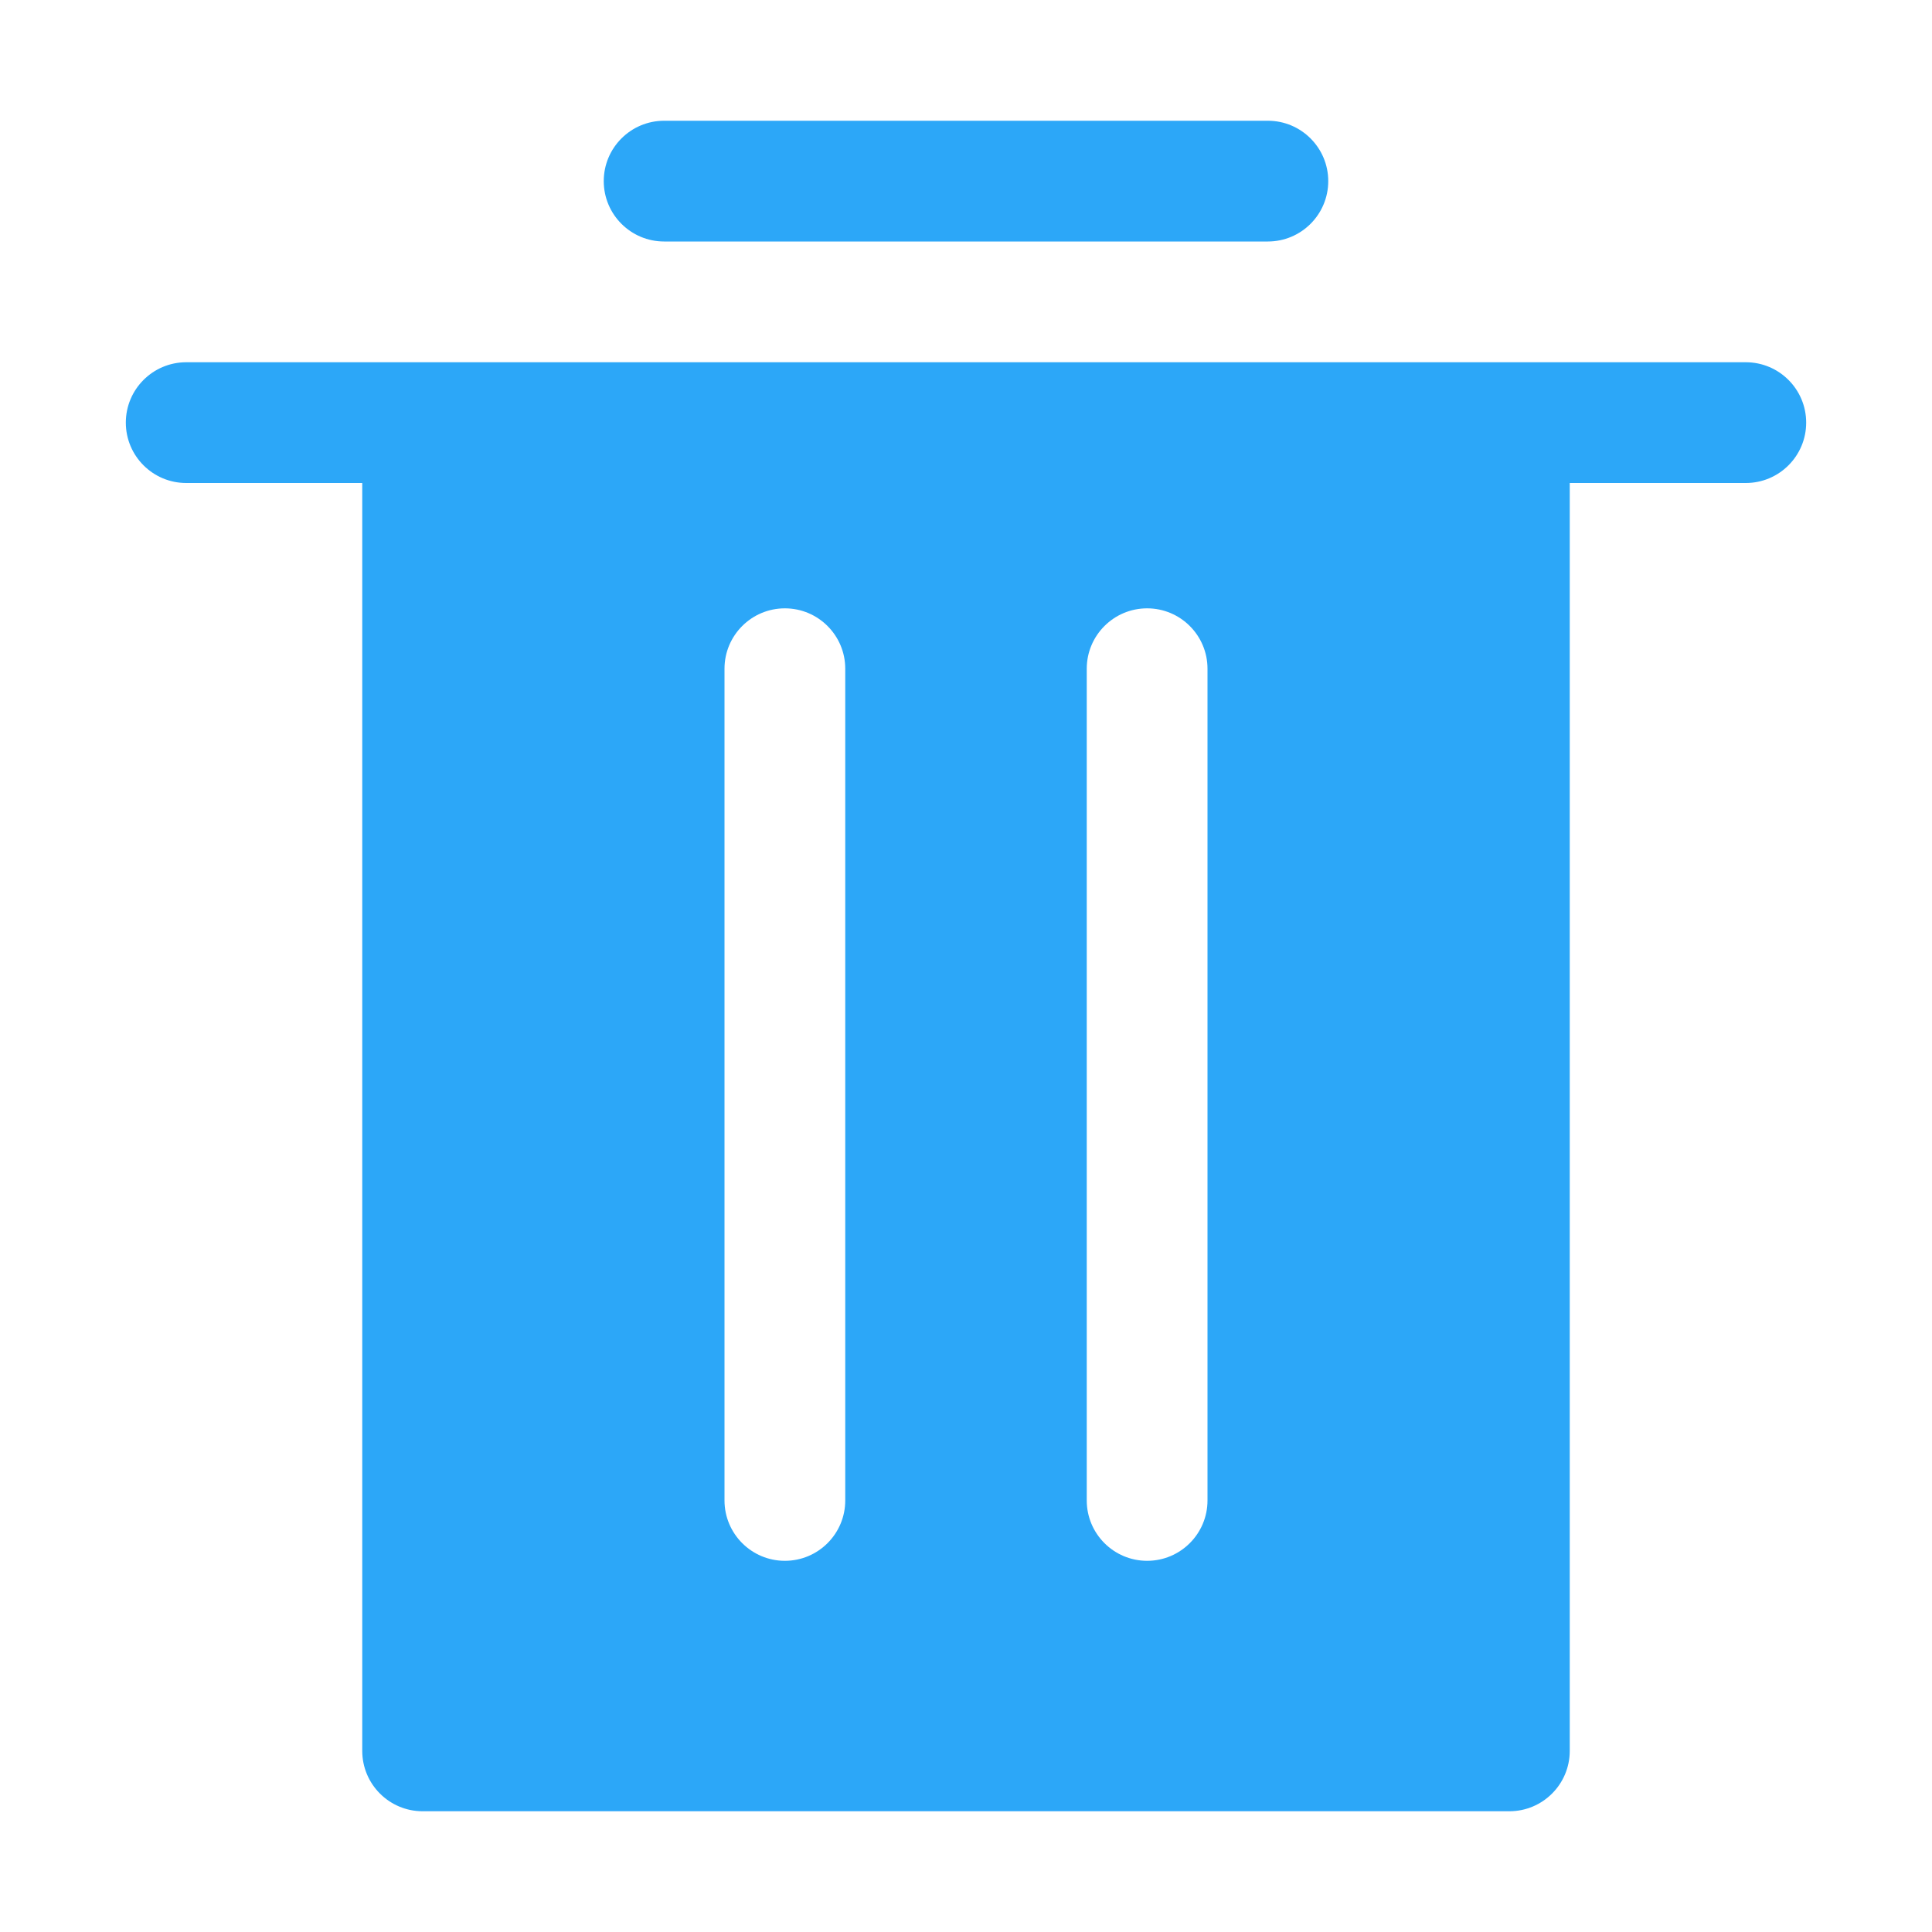 <?xml version="1.0" encoding="UTF-8"?>
<svg width="16px" height="16px" viewBox="0 0 16 16" version="1.1" xmlns="http://www.w3.org/2000/svg" xmlns:xlink="http://www.w3.org/1999/xlink">
    <!-- Generator: Sketch 47.1 (45422) - http://www.bohemiancoding.com/sketch -->
    <title>nav_trash_active</title>
    <desc>Created with Sketch.</desc>
    <defs></defs>
    <g id="Page-1" stroke="none" stroke-width="1" fill="none" fill-rule="evenodd">
        <g id="nav_trash_active" fill-rule="nonzero" fill="#2CA7F8">
            <g id="user-trash-symbolic" transform="translate(1, 1)">
                <path d="M12,3 L12,13.5 C12,13.776 11.776,14 11.5,14 L2.5,14 C2.224,14 2,13.776 2,13.5 L2,3 L0.542,3 C0.266,3 0.042,2.776 0.042,2.5 C0.042,2.224 0.266,2 0.542,2 L13.458,2 C13.734,2 13.958,2.224 13.958,2.5 C13.958,2.776 13.734,3 13.458,3 L12,3 Z M4.5,1 C4.224,1 4,0.776 4,0.5 C4,0.224 4.224,0 4.5,0 L9.5,0 C9.776,0 10,0.224 10,0.5 C10,0.776 9.776,1 9.5,1 L4.5,1 Z M6,11.426 L6,4.538 C6,4.262 5.776,4.038 5.5,4.038 C5.224,4.038 5,4.262 5,4.538 L5,11.426 C5,11.702 5.224,11.926 5.5,11.926 C5.776,11.926 6,11.702 6,11.426 Z M9,11.426 L9,4.538 C9,4.262 8.776,4.038 8.5,4.038 C8.224,4.038 8,4.262 8,4.538 L8,11.426 C8,11.702 8.224,11.926 8.5,11.926 C8.776,11.926 9,11.702 9,11.426 Z" id="Combined-Shape"></path>
            </g>
        </g>
    </g>
</svg>